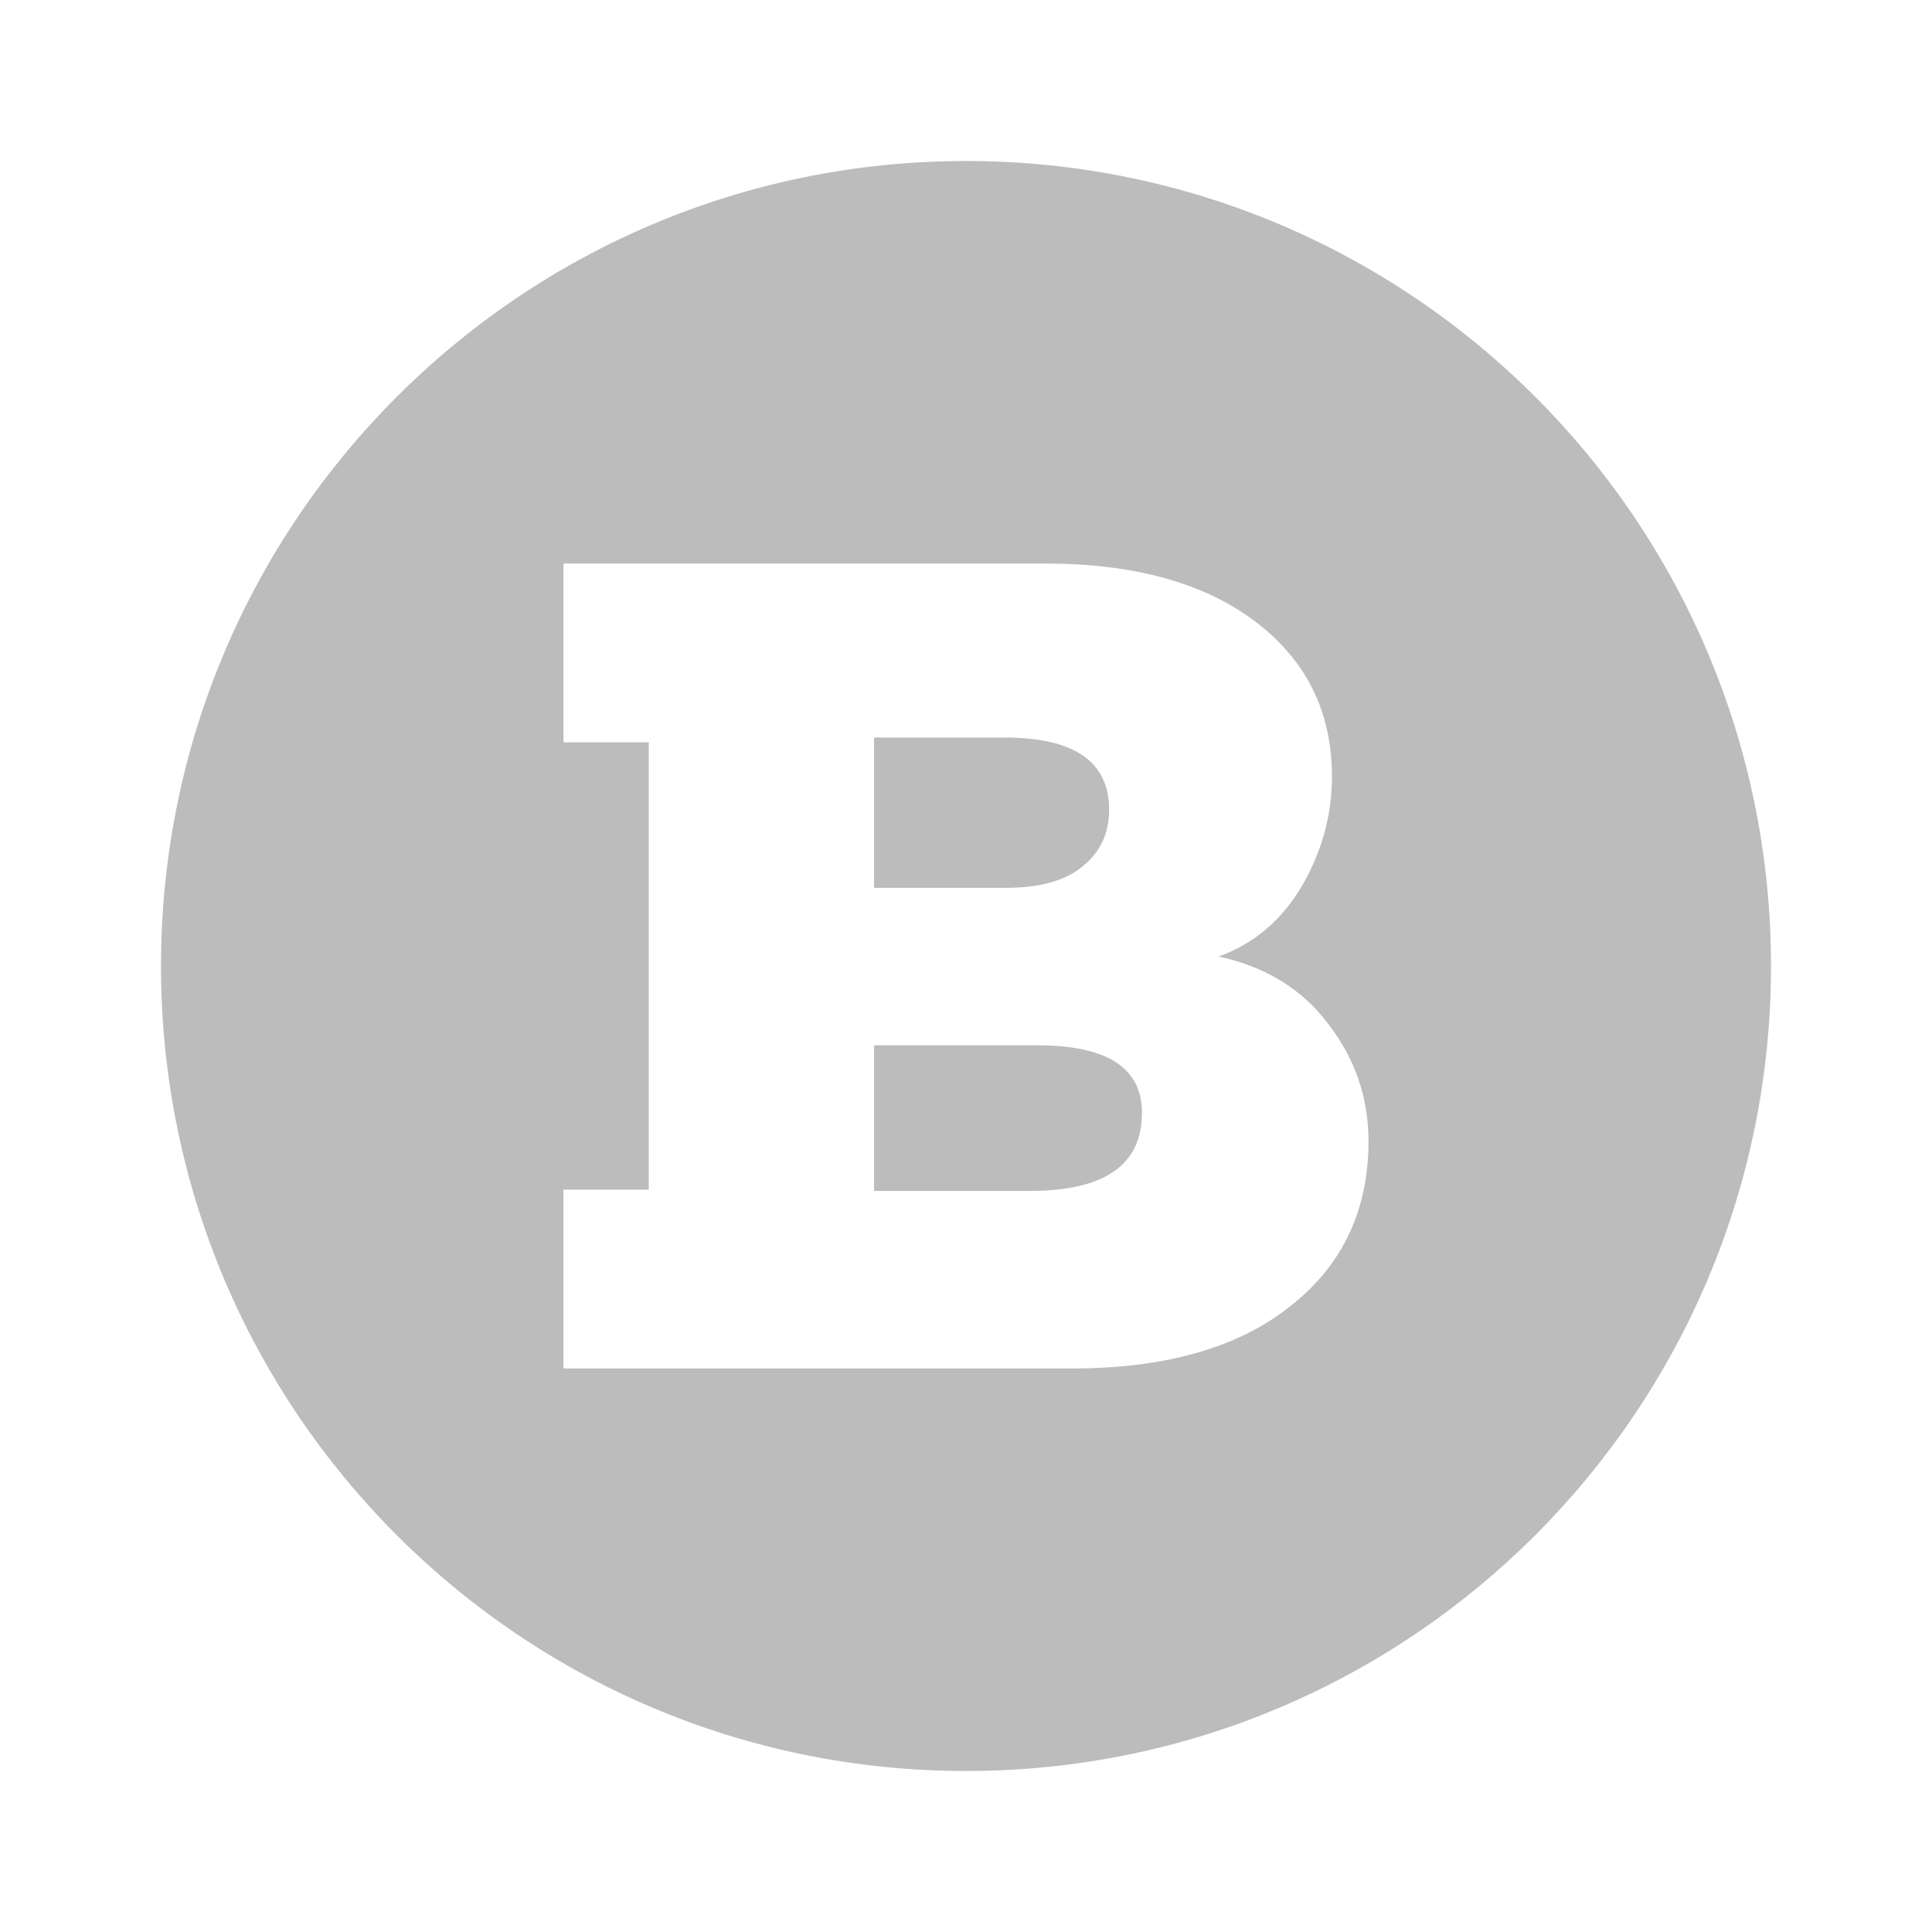 <svg width="24" height="24" viewBox="0 0 24 24" fill="none" xmlns="http://www.w3.org/2000/svg">
<path fill-rule="evenodd" clip-rule="evenodd" d="M12 22C17.523 22 22 17.523 22 12C22 6.477 17.523 2 12 2C6.477 2 2 6.477 2 12C2 17.523 6.477 22 12 22ZM16.501 12.721C16.178 12.289 15.724 12.01 15.139 11.882C15.573 11.726 15.916 11.436 16.168 11.015C16.42 10.583 16.546 10.127 16.546 9.647C16.546 8.843 16.228 8.201 15.593 7.721C14.958 7.24 14.085 7 12.976 7H7V9.221H8.059V14.779H7V17H13.309C14.469 17 15.371 16.745 16.017 16.235C16.672 15.726 17 15.039 17 14.177C17 13.637 16.834 13.152 16.501 12.721ZM10.858 11.029V9.162H12.477C13.344 9.162 13.778 9.461 13.778 10.059C13.778 10.353 13.667 10.588 13.445 10.765C13.233 10.941 12.915 11.029 12.492 11.029H10.858ZM12.794 14.794H10.858V12.985H12.885C13.752 12.985 14.186 13.265 14.186 13.823C14.186 14.471 13.722 14.794 12.794 14.794Z" fill="#BCBCBC"/>
</svg>
